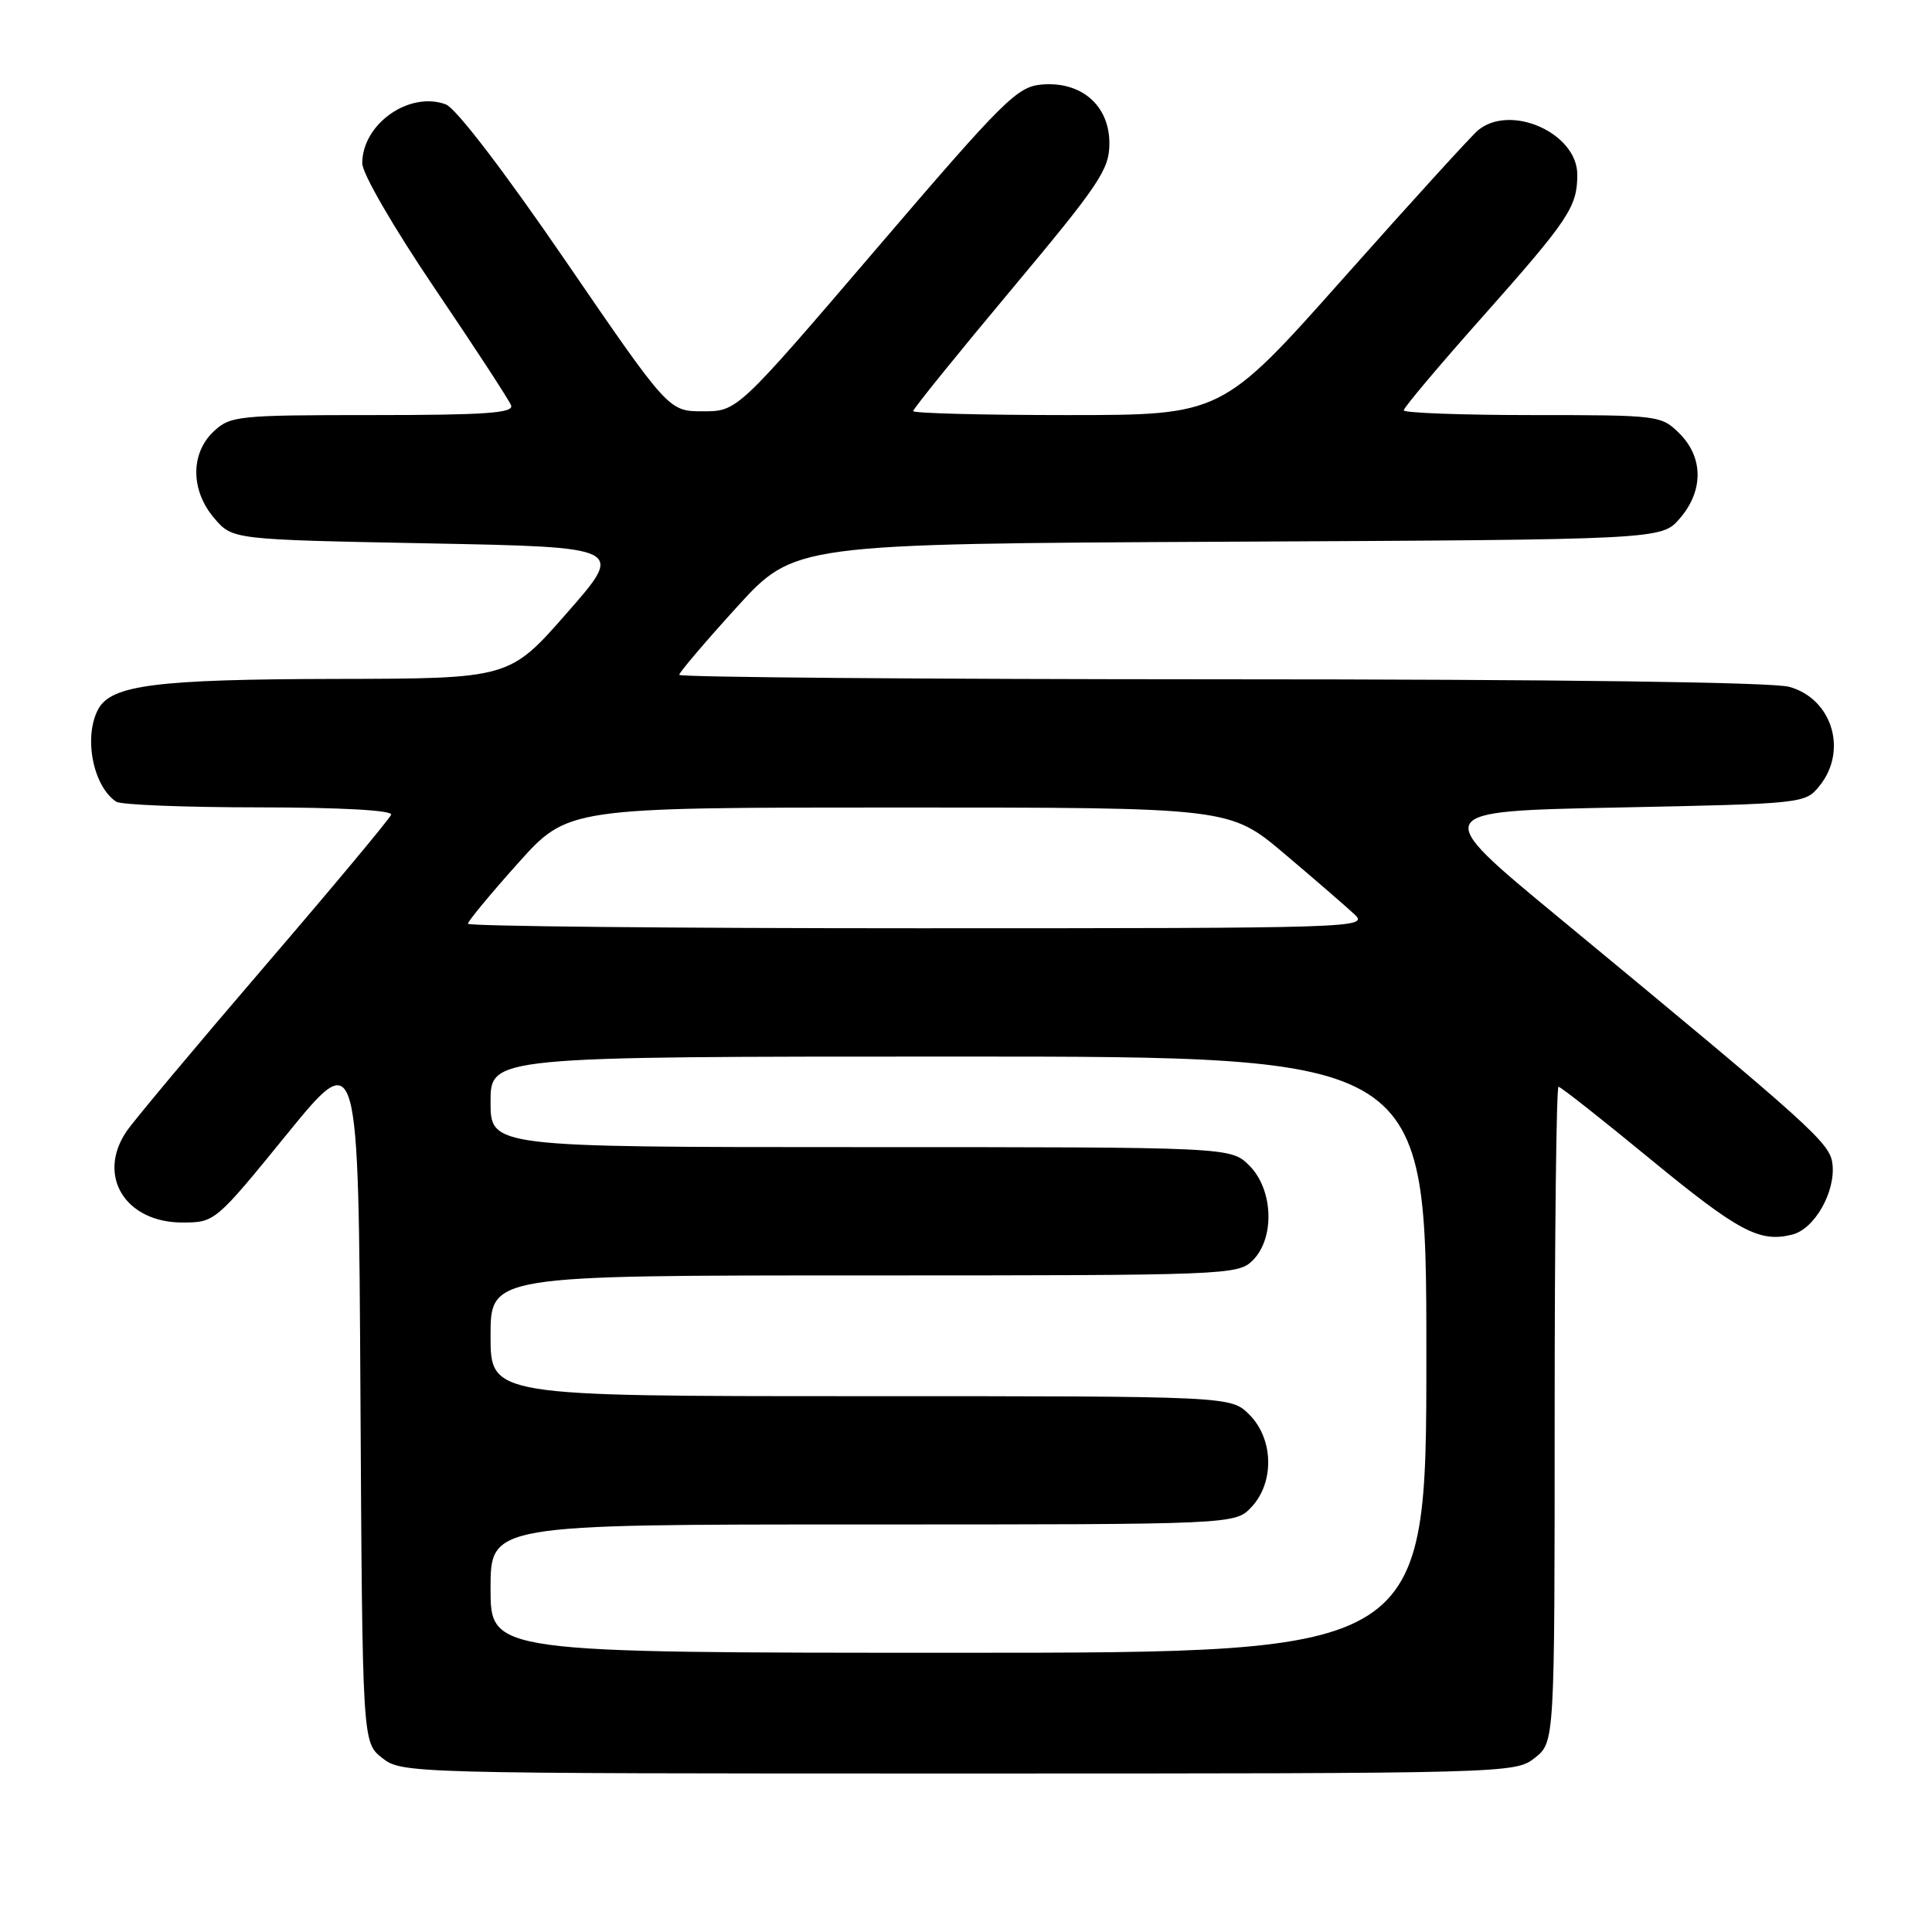 <?xml version="1.0" encoding="UTF-8" standalone="no"?>
<!DOCTYPE svg PUBLIC "-//W3C//DTD SVG 1.1//EN" "http://www.w3.org/Graphics/SVG/1.1/DTD/svg11.dtd" >
<svg xmlns="http://www.w3.org/2000/svg" xmlns:xlink="http://www.w3.org/1999/xlink" version="1.1" viewBox="0 0 256 256">
 <g >
 <path fill="currentColor"
d=" M 203.37 232.93 C 206.00 230.85 206.00 230.85 206.00 187.43 C 206.00 163.54 206.23 144.00 206.51 144.00 C 206.79 144.00 212.22 148.27 218.57 153.50 C 230.39 163.21 233.14 164.68 237.48 163.59 C 240.44 162.85 243.24 157.92 242.81 154.23 C 242.48 151.43 240.30 149.47 206.45 121.50 C 189.50 107.50 189.50 107.50 214.34 107.00 C 238.96 106.50 239.20 106.48 241.09 104.14 C 244.87 99.47 242.78 92.59 237.09 91.01 C 234.86 90.39 206.38 90.01 161.75 90.01 C 122.29 90.00 90.00 89.74 90.00 89.42 C 90.00 89.10 93.44 85.06 97.63 80.45 C 105.27 72.06 105.27 72.06 162.72 71.78 C 220.17 71.50 220.17 71.50 222.59 68.69 C 225.74 65.03 225.72 60.63 222.55 57.45 C 220.13 55.04 219.81 55.00 203.05 55.00 C 193.67 55.00 186.00 54.71 186.00 54.37 C 186.00 54.02 190.66 48.48 196.36 42.07 C 207.91 29.06 209.00 27.42 209.00 23.14 C 209.00 17.65 200.19 13.70 195.86 17.25 C 195.02 17.94 187.03 26.71 178.11 36.75 C 161.89 55.00 161.89 55.00 141.44 55.00 C 130.20 55.00 121.00 54.76 121.00 54.47 C 121.00 54.17 126.85 46.94 134.00 38.39 C 145.72 24.37 147.00 22.46 147.00 18.99 C 147.00 13.98 143.30 10.76 138.05 11.20 C 134.78 11.48 133.06 13.18 116.10 33.00 C 97.70 54.50 97.70 54.50 93.15 54.50 C 88.60 54.50 88.60 54.50 74.95 34.58 C 66.78 22.65 60.41 14.33 59.07 13.83 C 54.22 12.04 48.00 16.43 48.00 21.64 C 48.00 22.99 52.16 30.16 57.61 38.22 C 62.90 46.03 67.45 53.00 67.72 53.71 C 68.11 54.73 64.35 55.00 49.42 55.00 C 31.50 55.00 30.52 55.10 28.31 57.17 C 25.21 60.09 25.25 65.02 28.41 68.69 C 30.82 71.50 30.82 71.50 56.79 72.00 C 82.77 72.50 82.77 72.50 75.13 81.21 C 67.50 89.92 67.50 89.92 44.50 89.96 C 20.65 90.01 14.73 90.77 13.01 93.98 C 11.05 97.65 12.32 104.18 15.40 106.23 C 16.00 106.64 24.52 106.98 34.33 106.98 C 45.15 106.99 52.04 107.37 51.83 107.95 C 51.65 108.47 44.08 117.55 35.00 128.12 C 25.93 138.69 17.72 148.50 16.76 149.92 C 12.78 155.80 16.61 162.01 24.20 161.99 C 28.47 161.98 28.56 161.91 38.00 150.31 C 47.50 138.64 47.50 138.64 47.76 184.76 C 48.02 230.87 48.02 230.87 50.64 232.94 C 53.24 234.98 54.01 235.00 127.00 235.00 C 200.08 235.00 200.75 234.98 203.37 232.93 Z  M 65.00 210.50 C 65.00 202.00 65.00 202.00 114.33 202.00 C 163.65 202.00 163.65 202.00 165.83 199.69 C 168.89 196.42 168.76 190.67 165.55 187.45 C 163.09 185.00 163.09 185.00 114.05 185.00 C 65.00 185.00 65.00 185.00 65.00 177.00 C 65.00 169.00 65.00 169.00 114.50 169.00 C 162.67 169.00 164.05 168.95 166.00 167.00 C 168.95 164.05 168.72 157.62 165.55 154.45 C 163.09 152.00 163.09 152.00 114.05 152.00 C 65.00 152.00 65.00 152.00 65.00 146.00 C 65.00 140.00 65.00 140.00 127.00 140.00 C 189.00 140.00 189.00 140.00 189.00 179.50 C 189.00 219.00 189.00 219.00 127.00 219.00 C 65.00 219.00 65.00 219.00 65.00 210.50 Z  M 62.00 122.40 C 62.00 122.07 64.98 118.47 68.62 114.40 C 75.25 107.00 75.25 107.00 119.10 107.00 C 162.95 107.00 162.95 107.00 170.22 113.15 C 174.23 116.54 178.39 120.14 179.47 121.15 C 181.39 122.95 179.84 123.00 121.72 123.00 C 88.88 123.00 62.00 122.73 62.00 122.40 Z "/>
</g>
</svg>